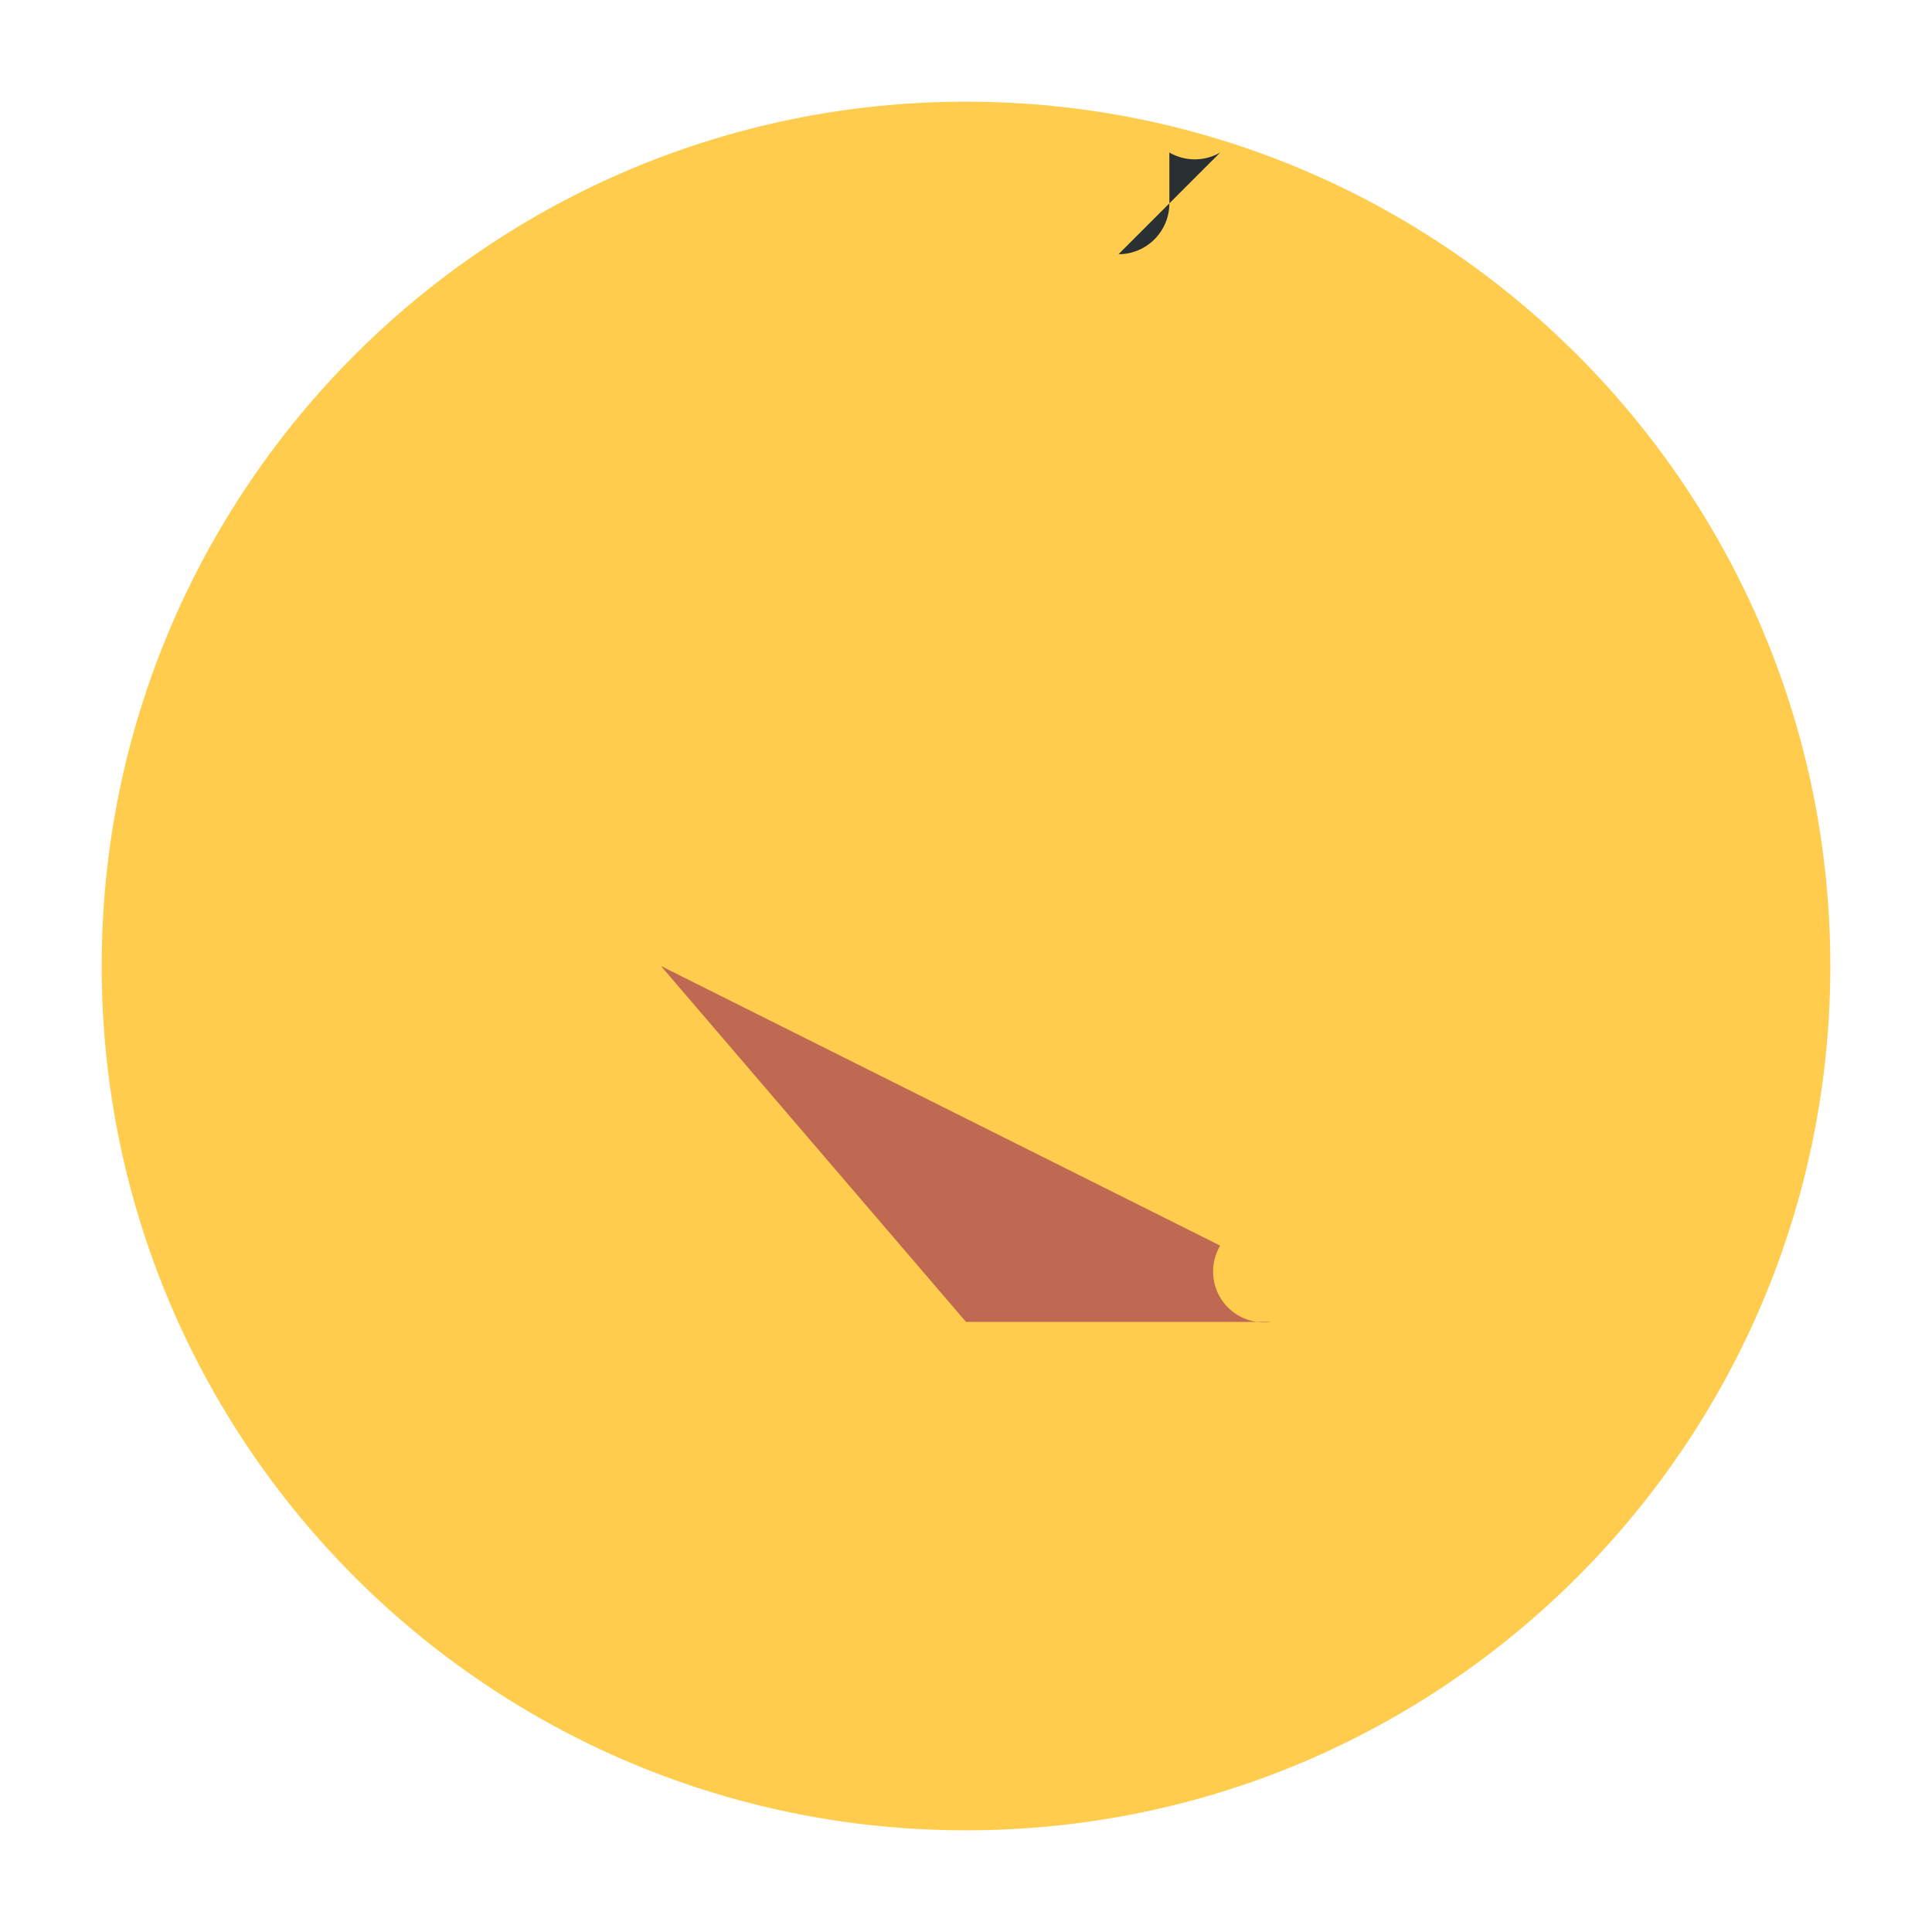 <svg xmlns="http://www.w3.org/2000/svg" viewBox="0 0 47.5 47.5"><defs><clipPath id="a"><path d="M0 38h38V0H0v38z"/></clipPath></defs><g clip-path="url(#a)" transform="matrix(1.25 0 0 -1.25 0 47.5)"><path d="M36 19c0-9.389-7.611-17-17-17S2 9.611 2 19s7.611 17 17 17 17-7.611 17-17" fill="#ffcc4d"/><path d="M13 19l6-7h6a1 1 0 0 0-1 1.5 1.5 0 0 0 32 0" fill="#bf6952"/><path d="M24 35a1 1 0 0 0-1 0v-1a1 1 0 0 0-1-1" fill="#292f33"/></g></svg>
